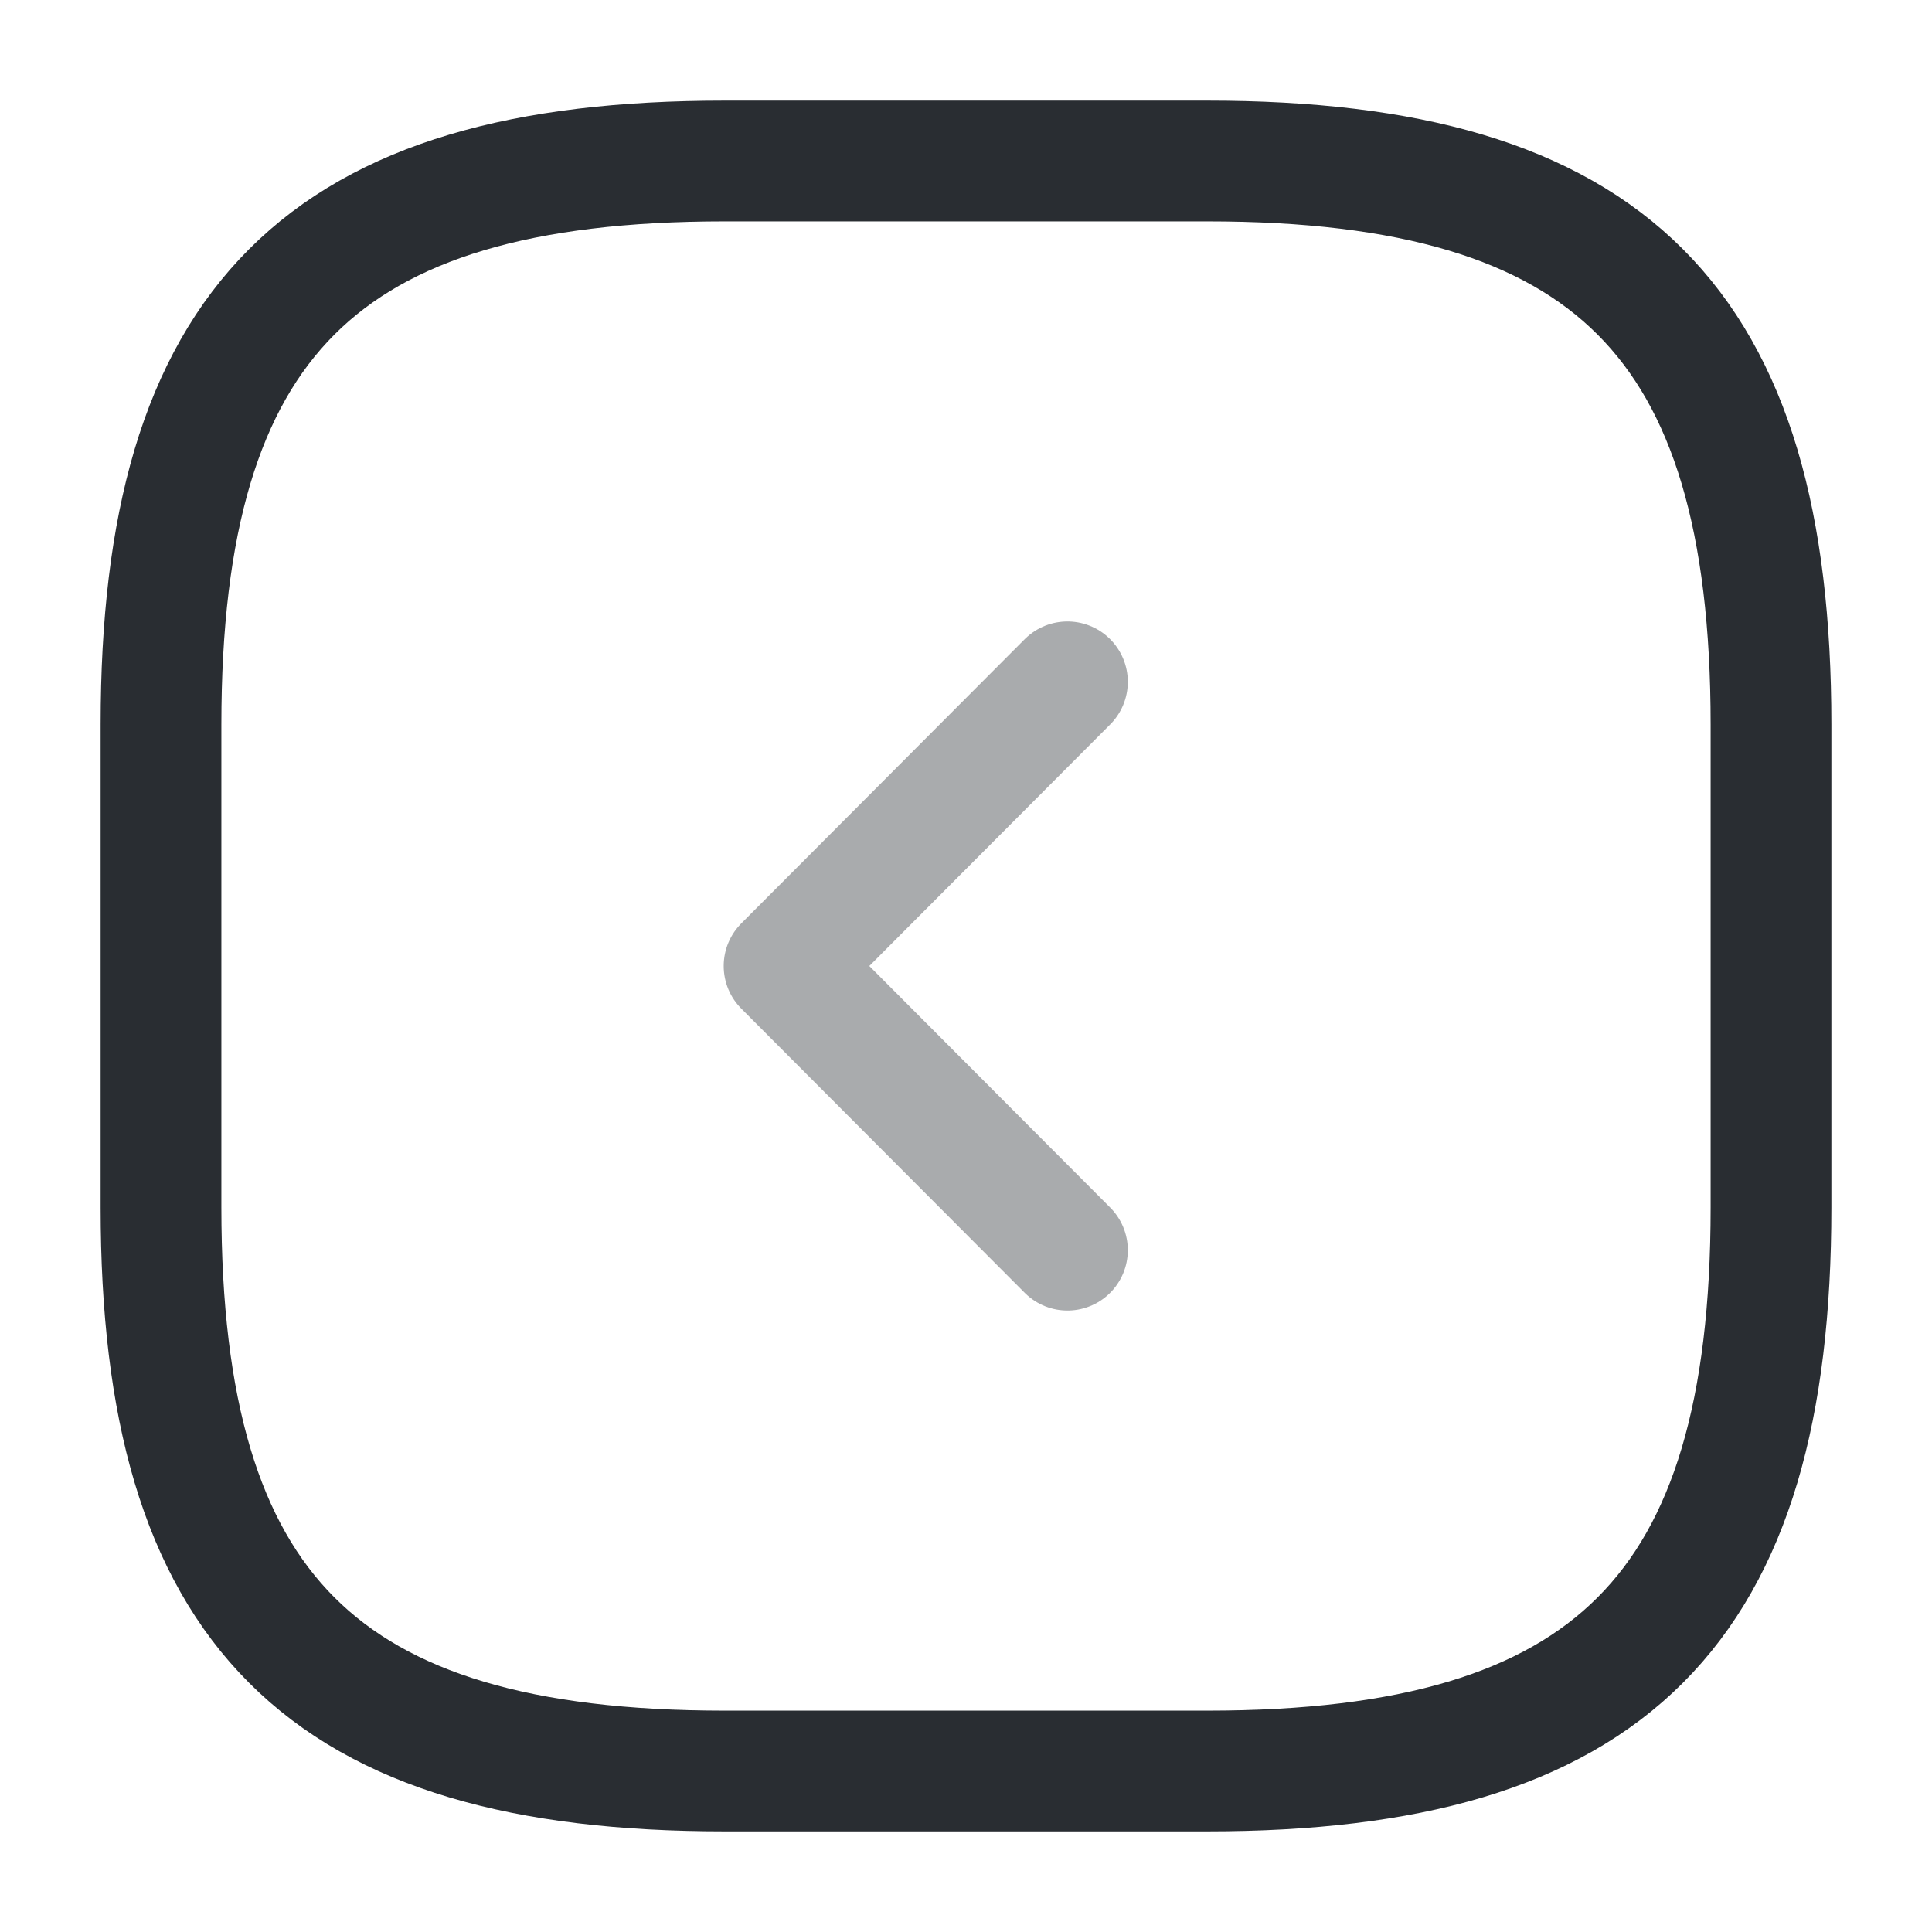 <svg viewBox="0 0 24 24" fill="none" xmlns="http://www.w3.org/2000/svg">
  <g id="SVGRepo_bgCarrier" stroke-width="0"></g>
  <g id="SVGRepo_tracerCarrier" stroke-linecap="round" stroke-linejoin="round"></g>
  <g id="SVGRepo_iconCarrier">
    <path d="M9 22H15C20 22 22 20 22 15V9C22 4 20 2 15 2H9C4 2 2 4 2 9V15C2 20 4 22 9 22Z"
      stroke="#292D32" stroke-width="1.5" stroke-linecap="round" stroke-linejoin="round"></path>
    <path opacity="0.4" d="M13.26 15.53L9.74 12L13.26 8.47" stroke="#292D32"
      stroke-width="1.5" stroke-linecap="round" stroke-linejoin="round"></path>
  </g>
</svg>
